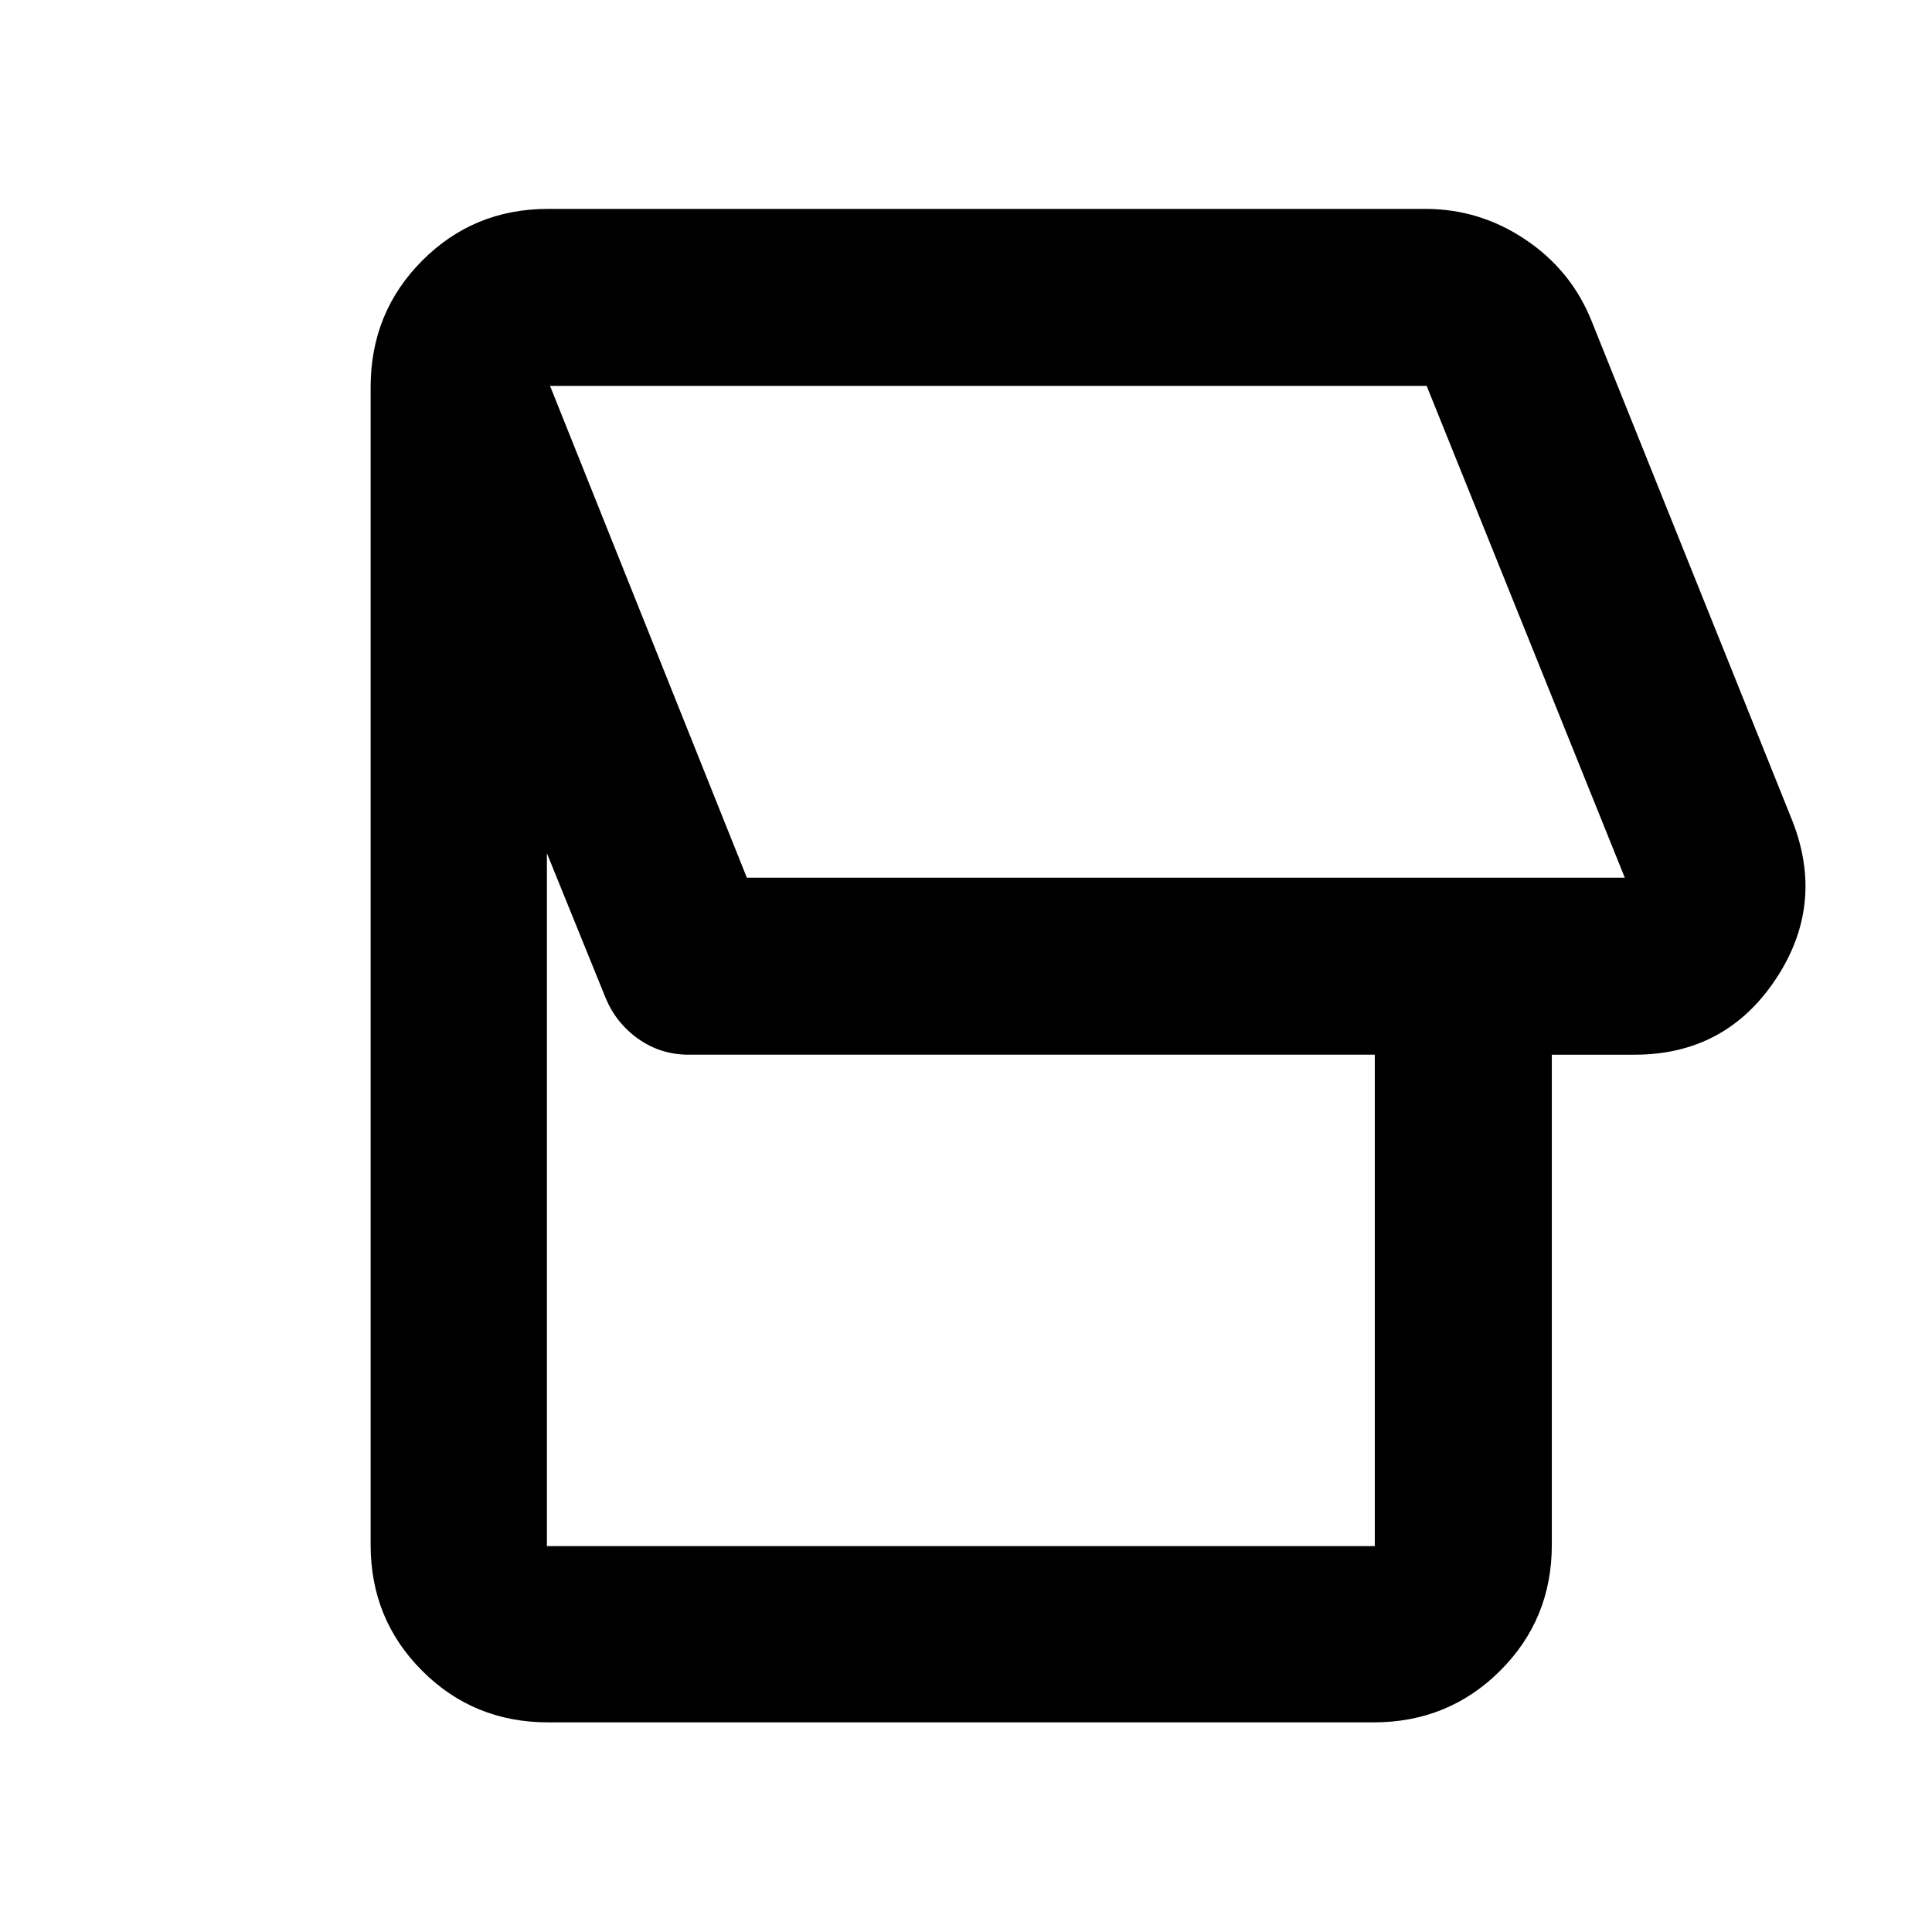 <svg xmlns="http://www.w3.org/2000/svg" height="40" viewBox="0 -960 960 960" width="40"><path d="M682.57-104.17H272.32q-36.94 0-62.54-25.61-25.61-25.6-25.61-62.54v-575.36q0-37.1 25.61-62.81 25.6-25.71 62.54-25.71h436.01q26.98 0 49.74 15.31 22.77 15.31 32.8 40.44l99.67 248.13q16.53 41.9-8.38 79.15-24.92 37.24-69.91 37.24h-41.16v243.61q0 36.94-25.72 62.54-25.71 25.61-62.8 25.61Zm124.78-419.71L708.9-768.25H273.32l97.78 244.37h436.25ZM683.13-191.75v-244.18H342.19q-13.87 0-24.97-7.82-11.09-7.83-16.31-20.42l-29.16-71.86v344.28h411.38Zm-142.46-454.6Z"/></svg>